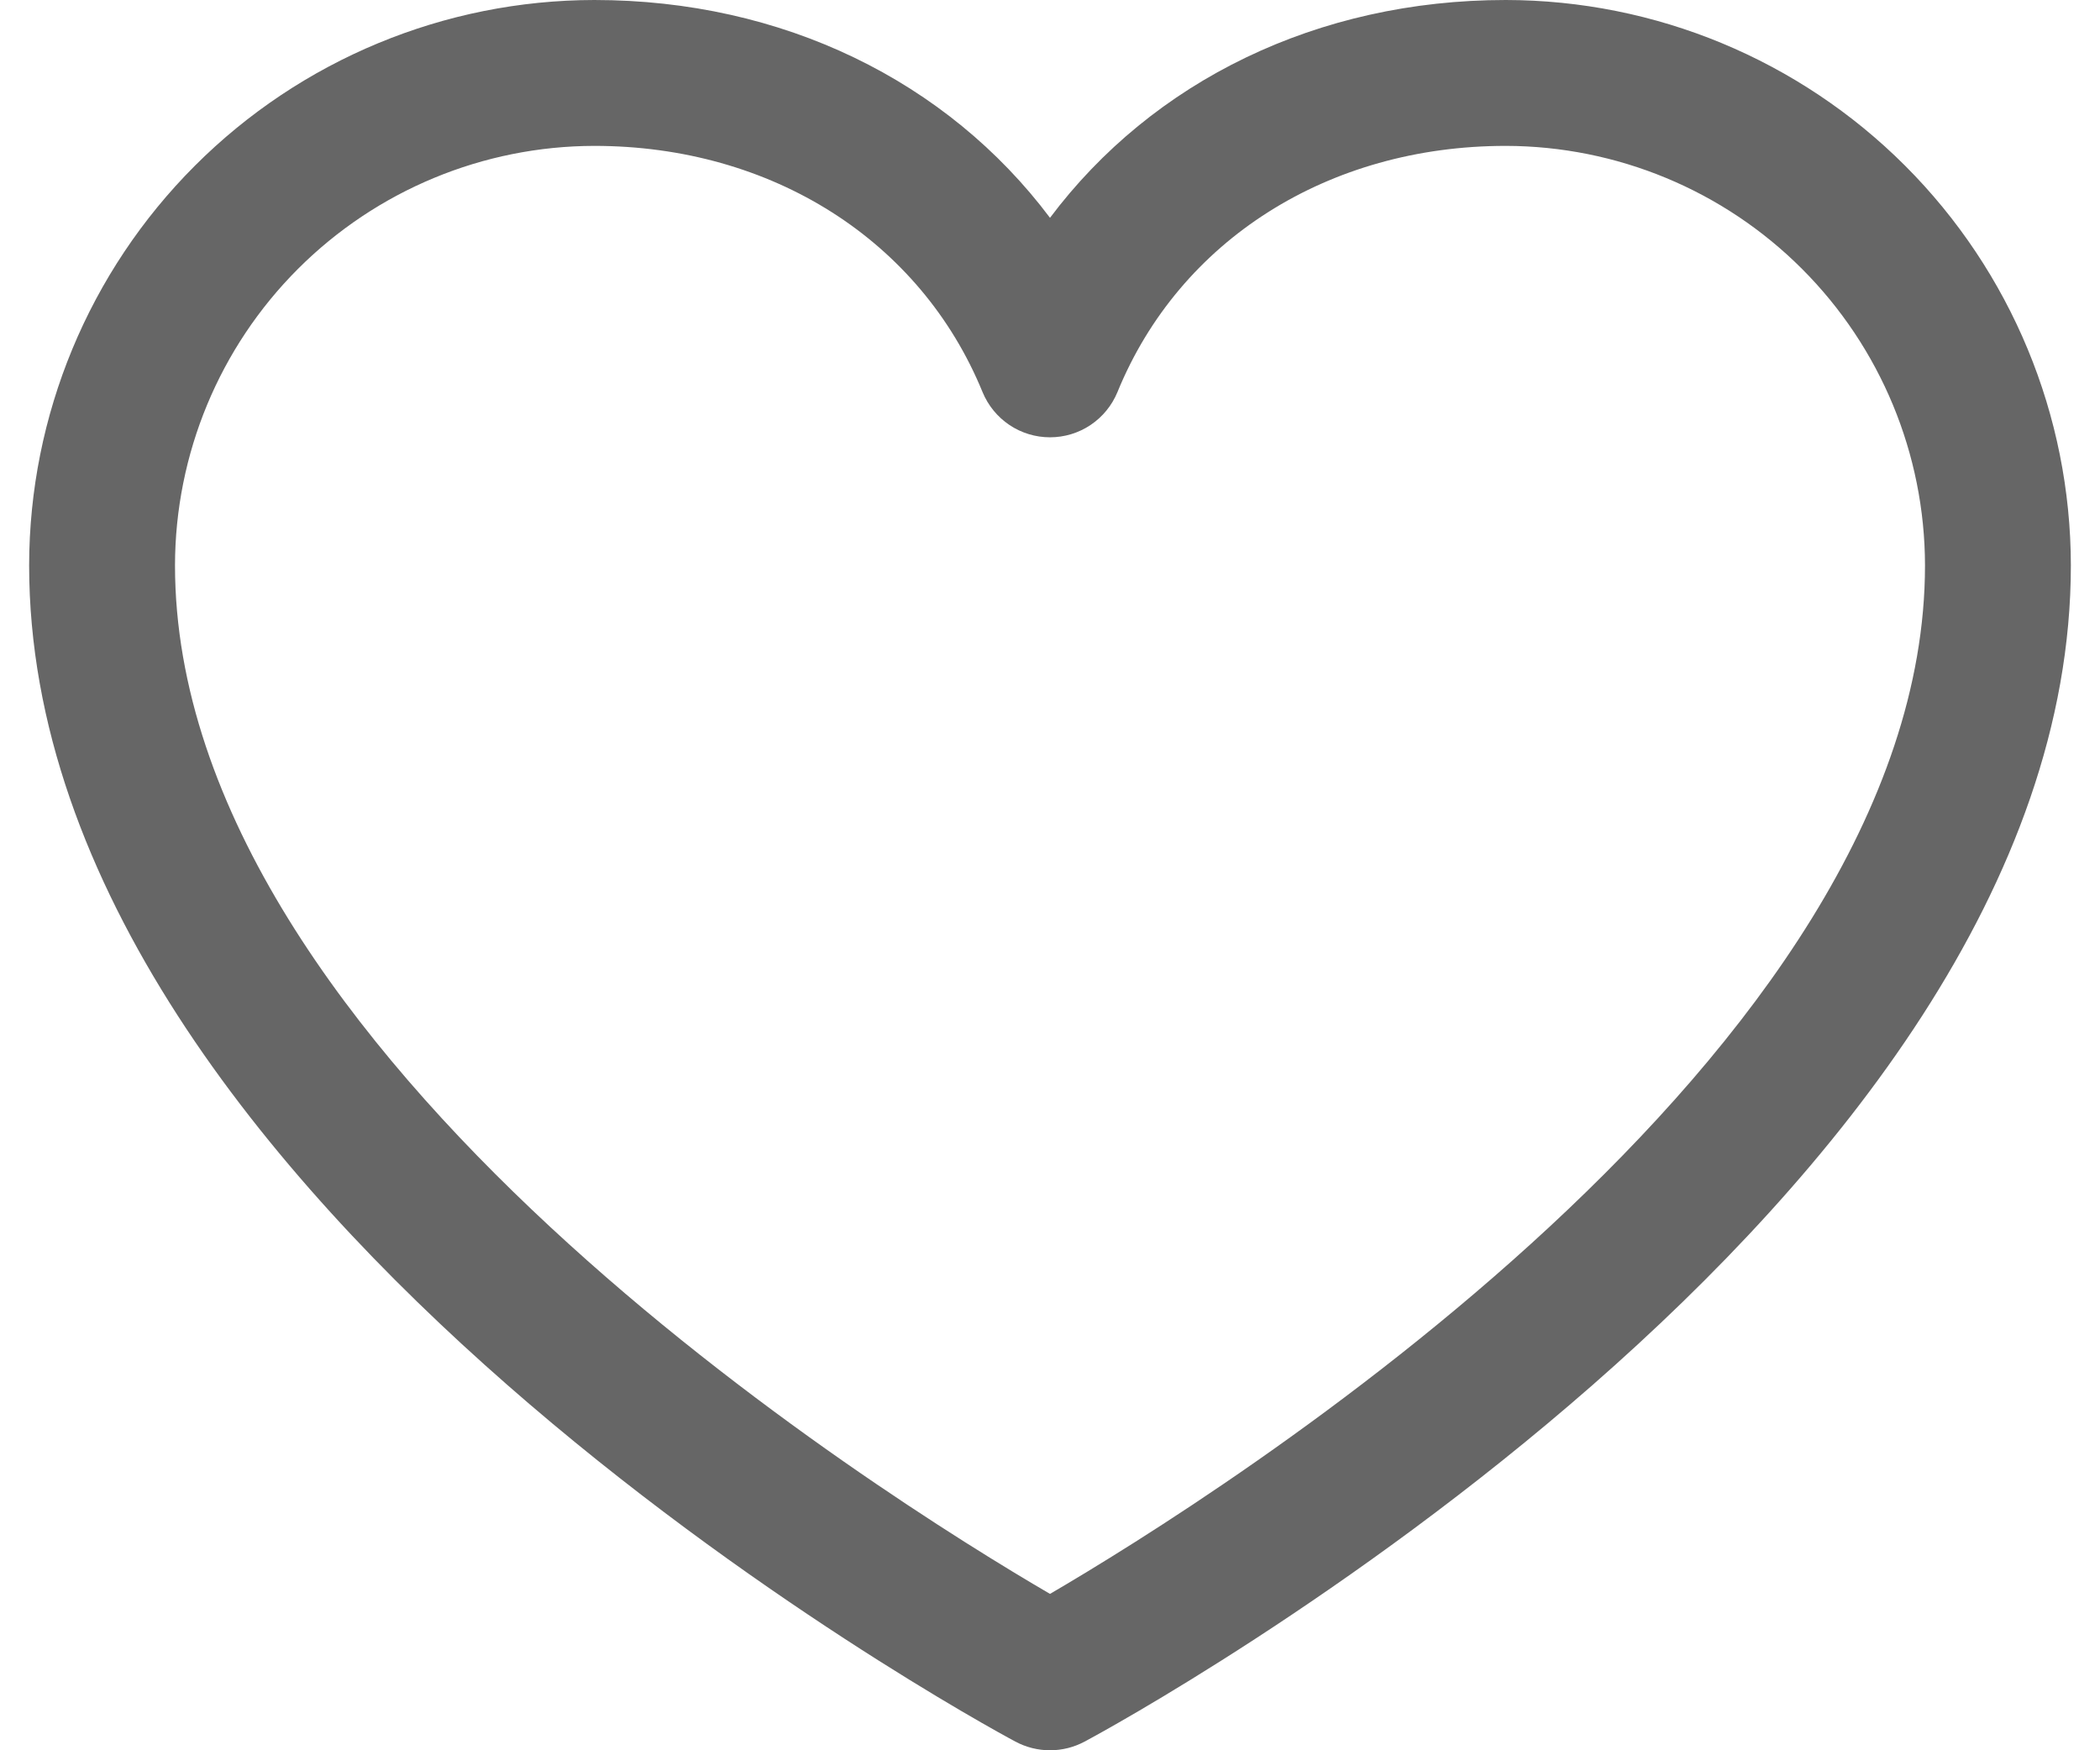 <svg width="24" height="20" viewBox="0 0 24 20" fill="none" xmlns="http://www.w3.org/2000/svg">
<path id="Vector" d="M17.209 0C15.057 0 13.174 0.925 12 2.489C10.826 0.925 8.943 0 6.792 0C5.08 0.002 3.438 0.683 2.227 1.894C1.016 3.105 0.335 4.747 0.333 6.46C0.333 13.753 11.145 19.657 11.605 19.901C11.727 19.966 11.862 20 12 20C12.138 20 12.274 19.966 12.395 19.901C12.855 19.657 23.667 13.753 23.667 6.46C23.665 4.747 22.984 3.105 21.773 1.894C20.562 0.683 18.921 0.002 17.209 0ZM12 18.213C10.098 17.104 2 12.054 2 6.46C2.002 5.189 2.507 3.971 3.405 3.073C4.304 2.174 5.522 1.669 6.792 1.667C8.818 1.667 10.519 2.746 11.229 4.48C11.292 4.633 11.399 4.764 11.536 4.856C11.673 4.948 11.835 4.997 12 4.997C12.165 4.997 12.327 4.948 12.464 4.856C12.601 4.764 12.708 4.633 12.771 4.48C13.481 2.743 15.182 1.667 17.209 1.667C18.479 1.669 19.697 2.174 20.595 3.073C21.493 3.971 21.998 5.189 22 6.46C22 12.046 13.9 17.103 12 18.213Z" fill="black" fill-opacity="0.6"/>
</svg>

